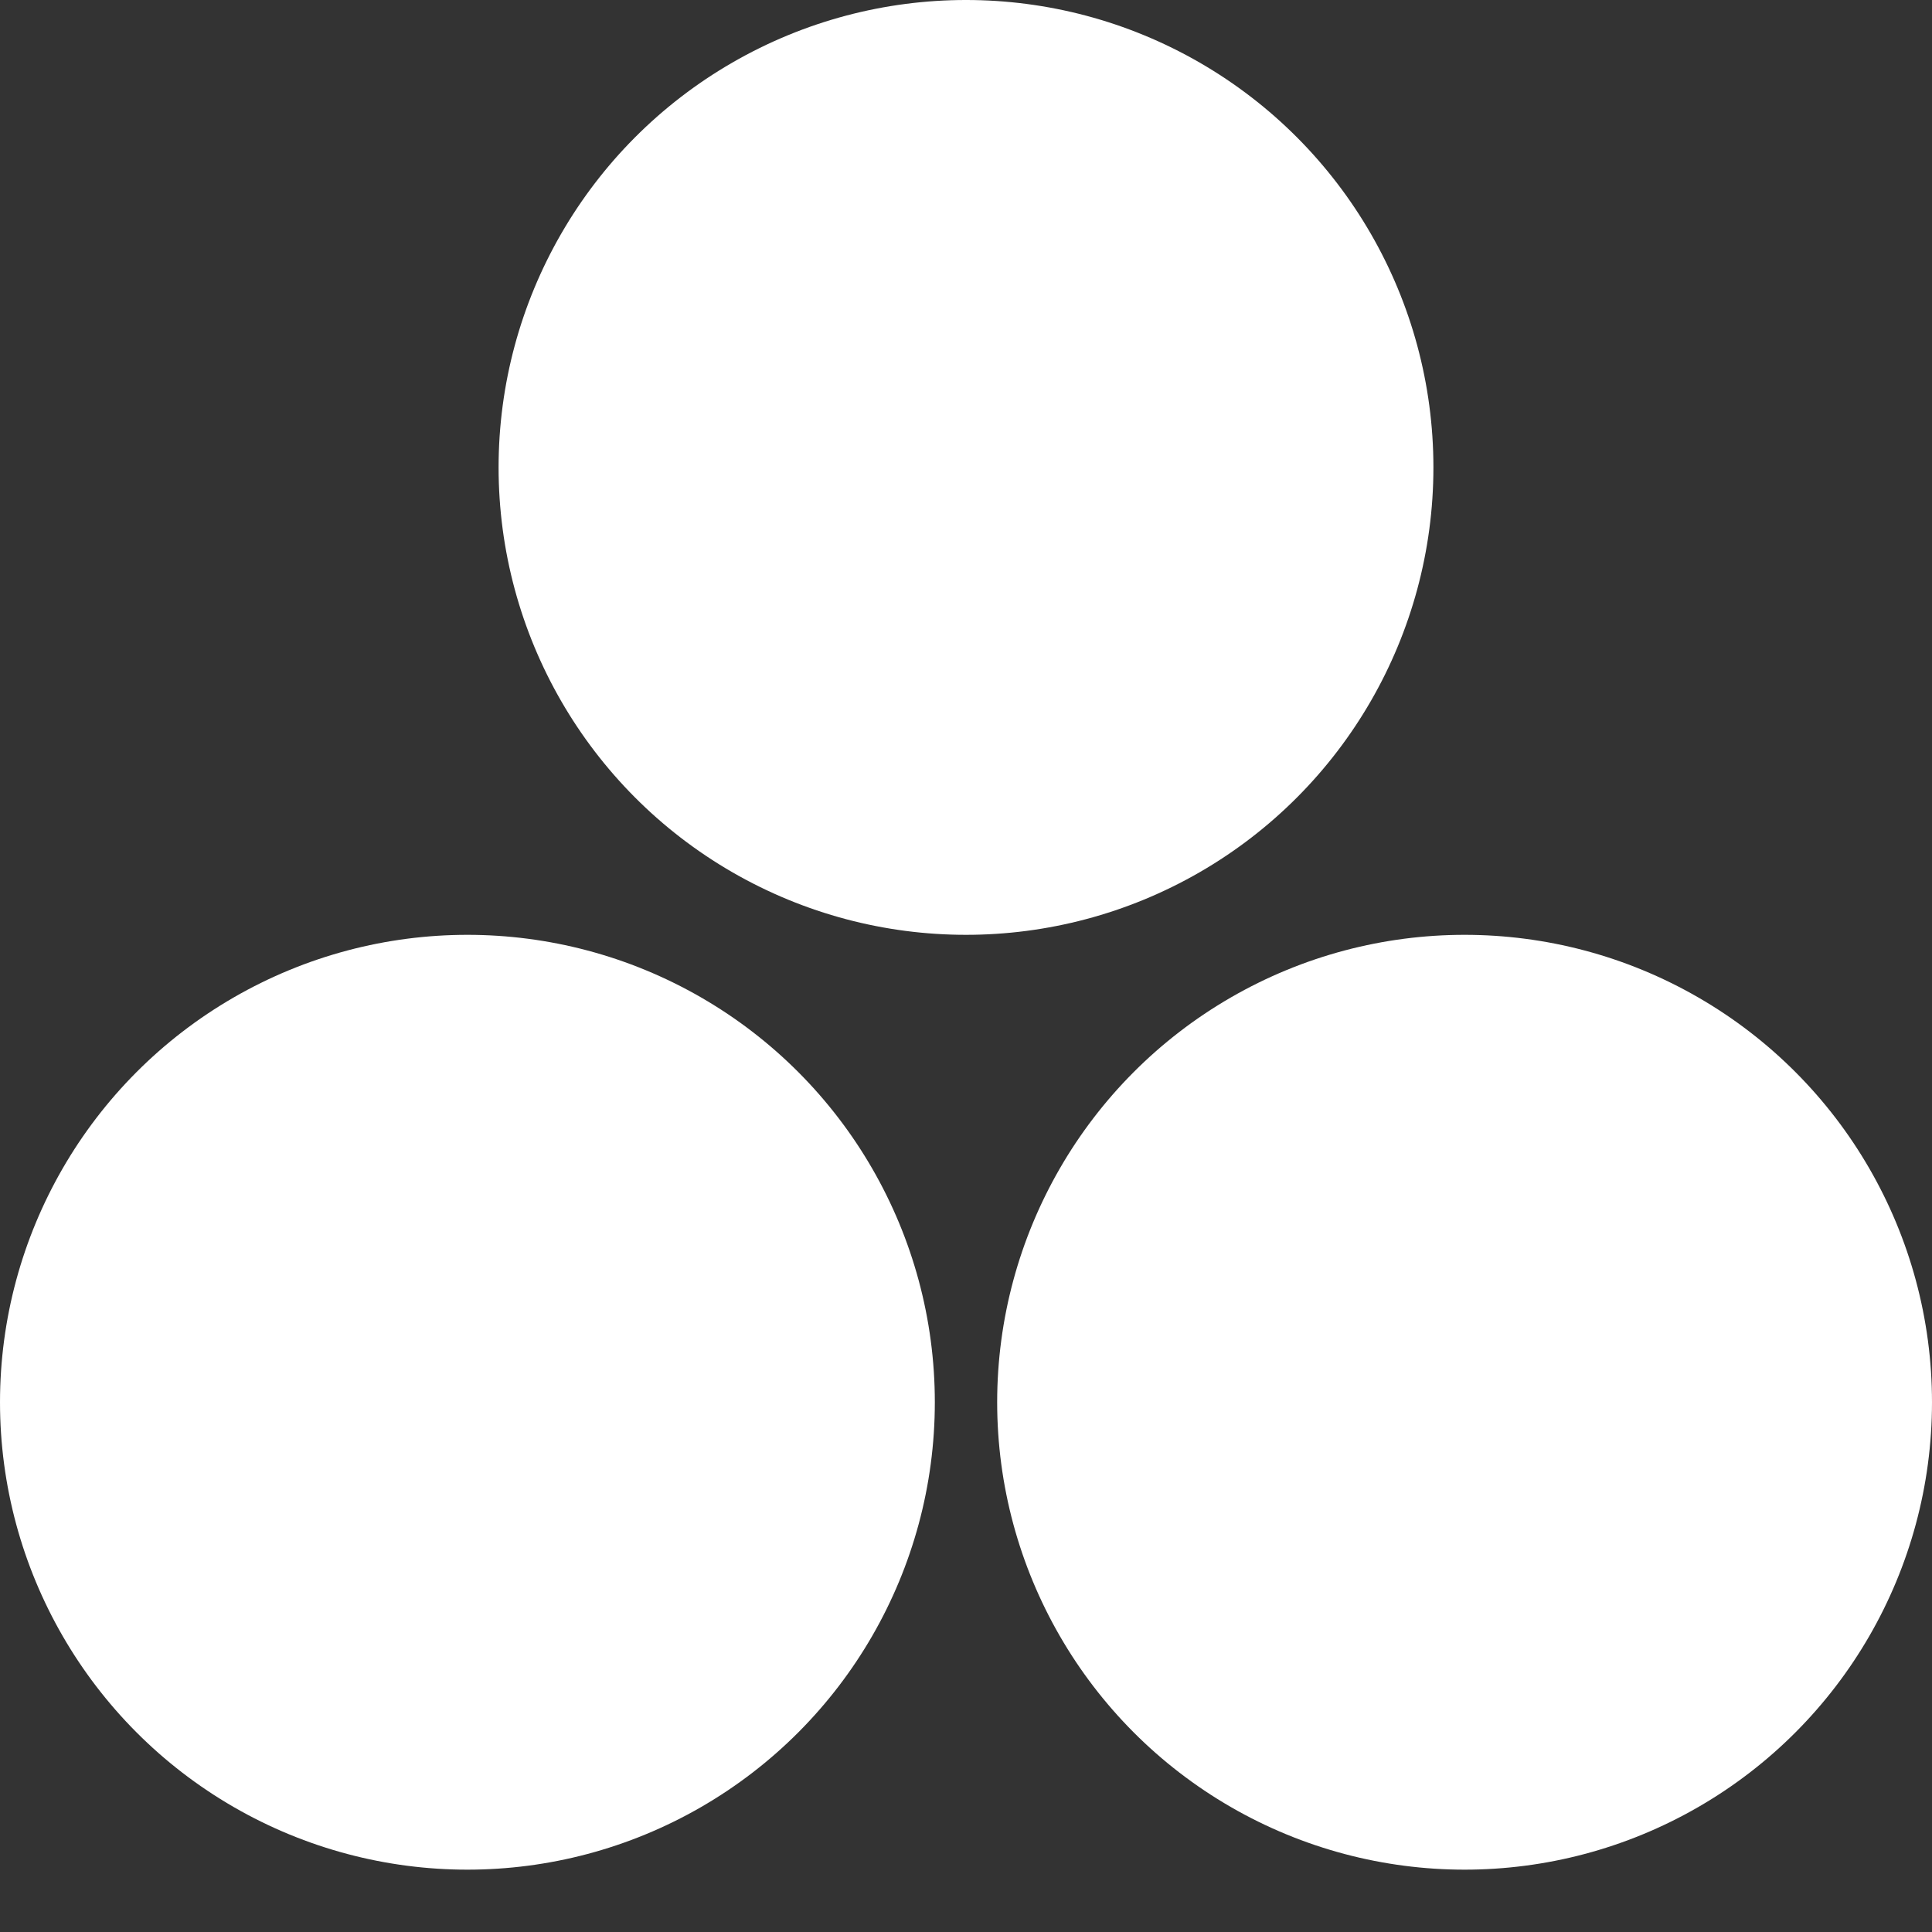 <svg width="30" height="30" viewBox="0 0 30 30" fill="none" xmlns="http://www.w3.org/2000/svg">
<rect x="0" y="0" width="30" height="30" fill="#333333" stroke="none"/>
<circle cx="15" cy="7.258" r="7.258" fill="white"/>
<circle cx="22.742" cy="21.774" r="7.258" fill="white"/>
<circle cx="7.258" cy="21.774" r="7.258" fill="white"/>
</svg>
